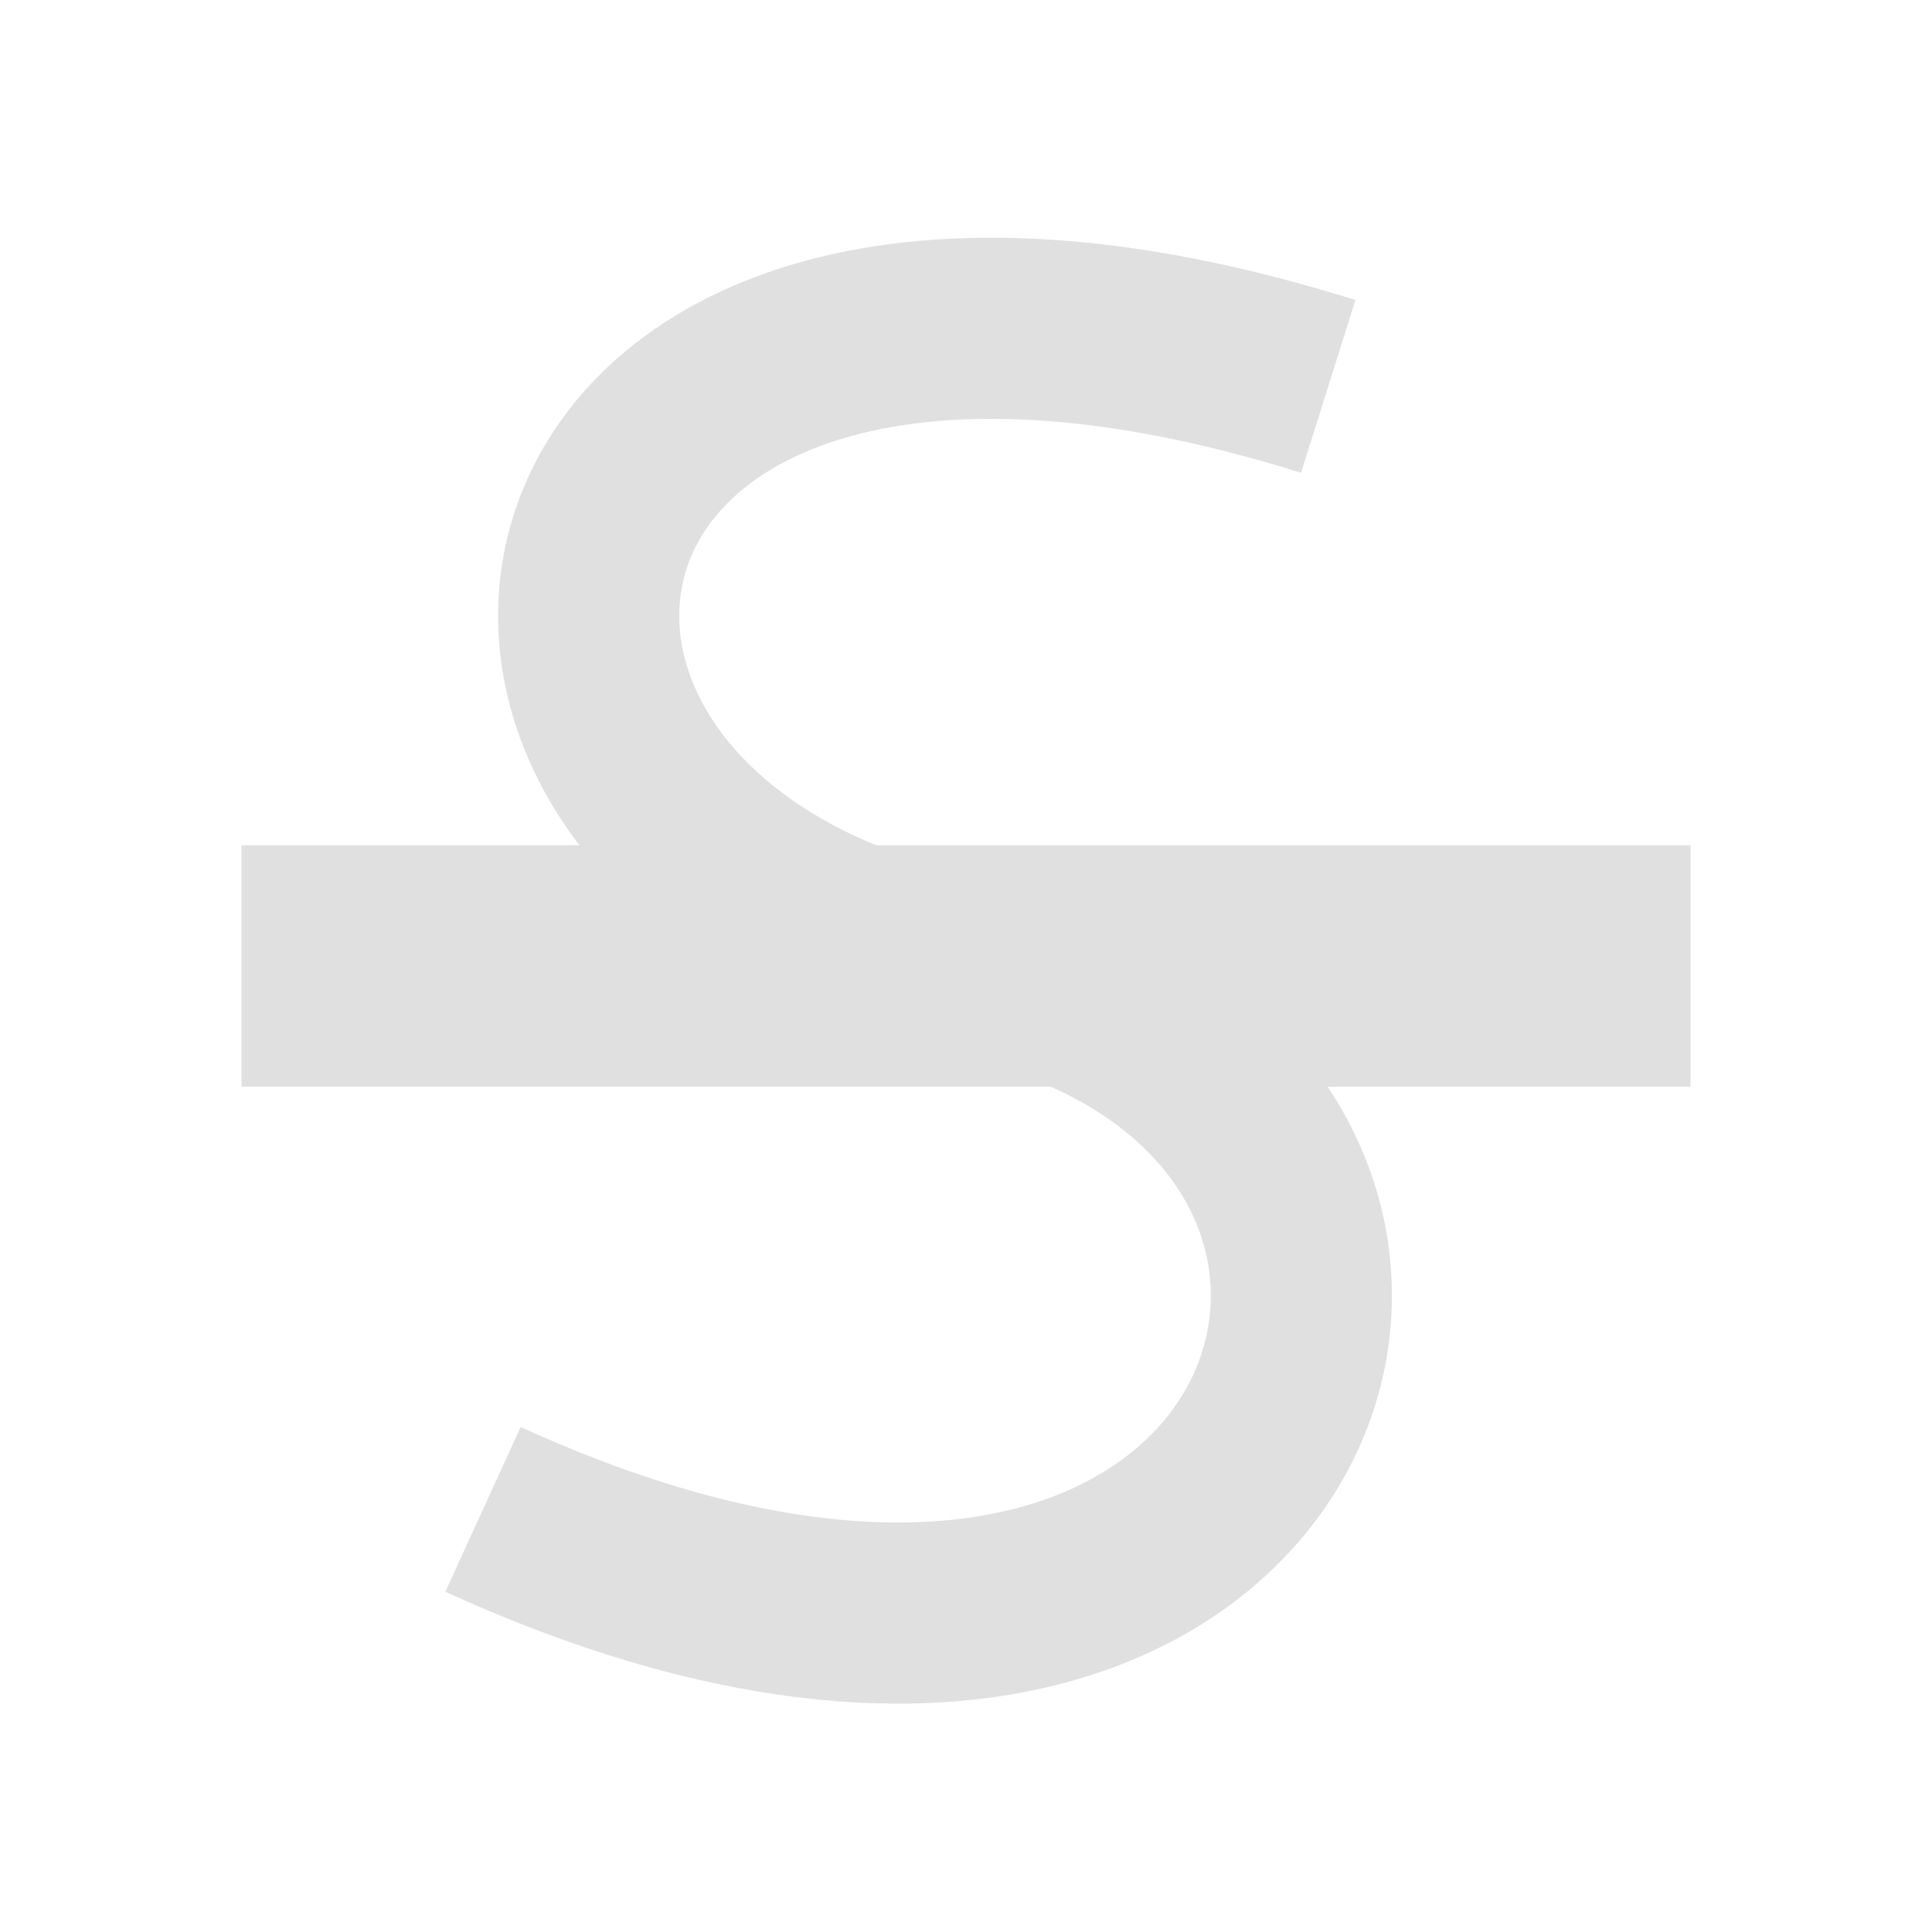 <svg version="1.1" viewBox="0 0 16 16" xmlns="http://www.w3.org/2000/svg"><g stroke="#e0e0e0"><path d="m11 3.2c-7-2.2-8 3.8-3 4.8s3 7.7-4 4.5" fill="none" stroke-width="1.5"/><path d="m2 8h12" stroke-width="2"/></g></svg>
